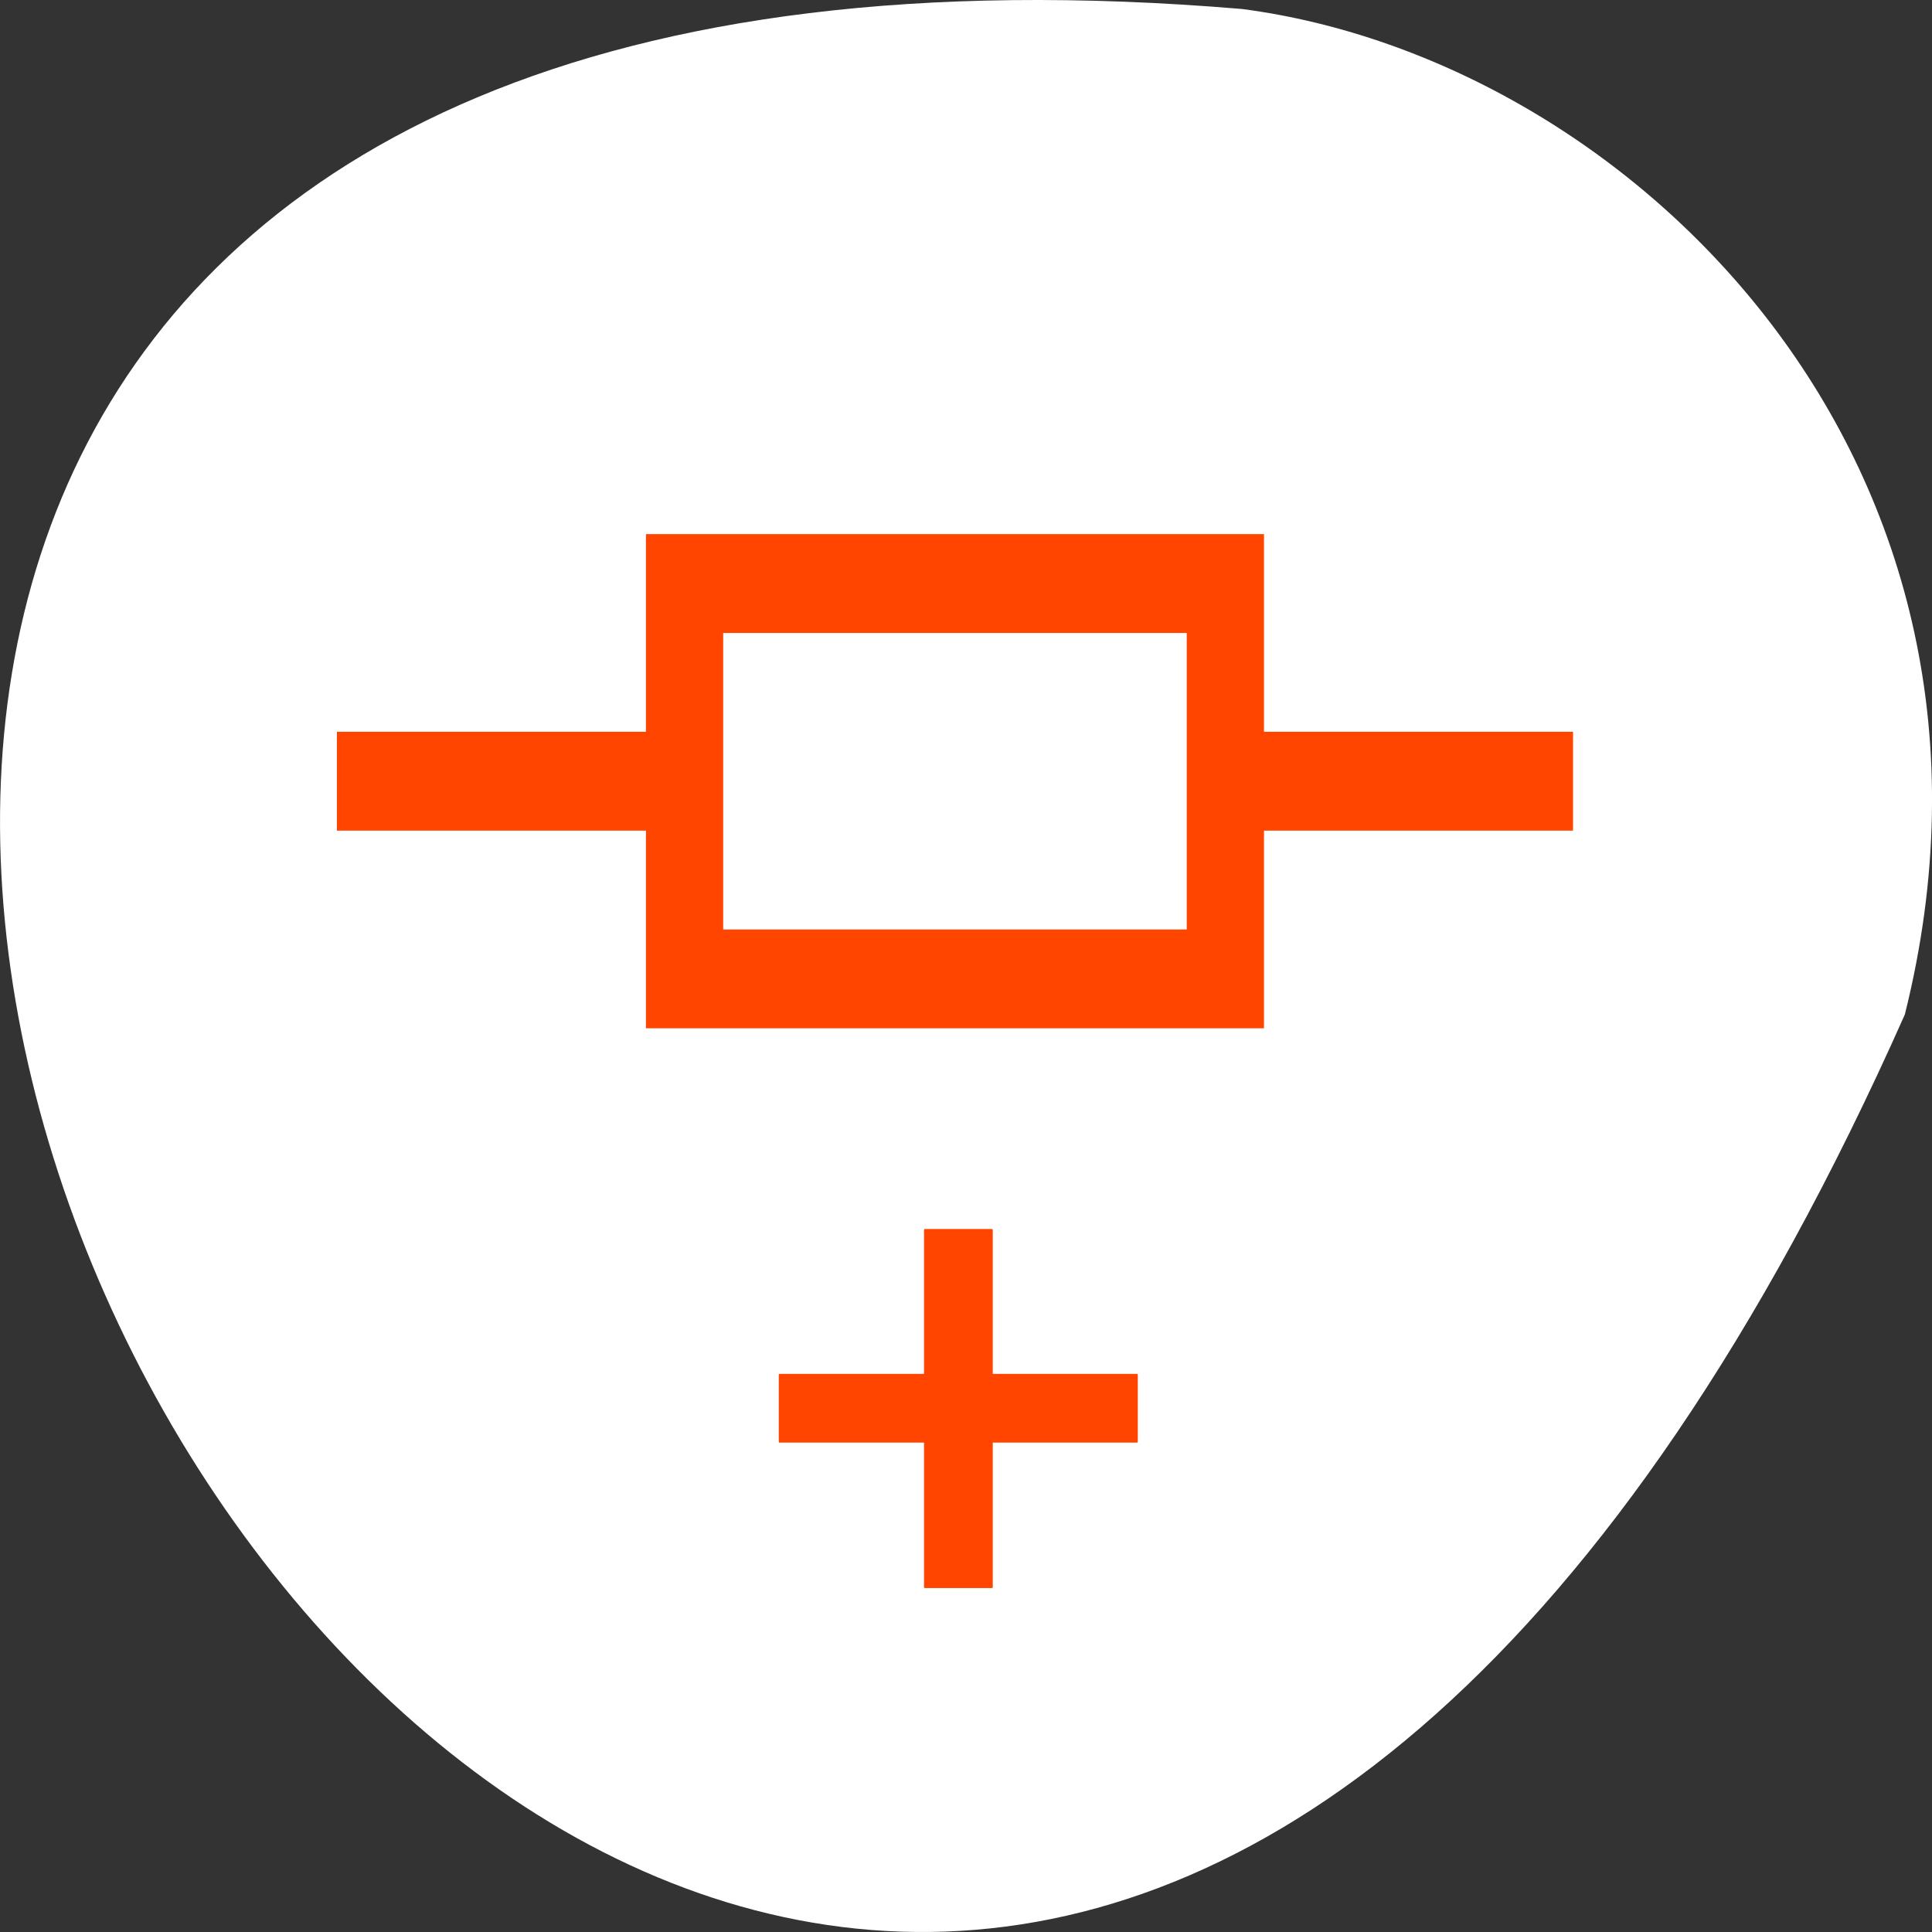 <svg xmlns="http://www.w3.org/2000/svg" viewBox="0 0 256 256"><rect x="0" y="0" width="256" height="256" fill="#333333" stroke="none"/><g transform="translate(0 -796.36)"><path d="m 252.4 930.79 c -154.26 347.01 -431.5 -162.11 -87.84 -133.24 c 51.745 6.753 106.08 60.23 87.84 133.24 z" style="fill:#fff;color:#000"/><g transform="matrix(-9.288 0 0 8.845 5374.15 -4318.07)" style="fill:#ff4500"><path d="m 560.58 586.23 v 2.961 h -4.409 v 1.481 h 4.409 v 2.961 h 8.817 v -2.961 h 4.409 v -1.481 h -4.409 v -2.961 z m 1.102 1.481 h 6.613 v 4.442 h -6.613 z"/><rect width="0.981" height="5.379" x="-565.43" y="596.64" transform="scale(-1 1)" rx="0.012" ry="0.014"/><rect ry="0.012" rx="0.013" transform="matrix(0 1 1 0 0 0)" y="562.38" x="598.81" height="5.122" width="1.03"/></g></g></svg>